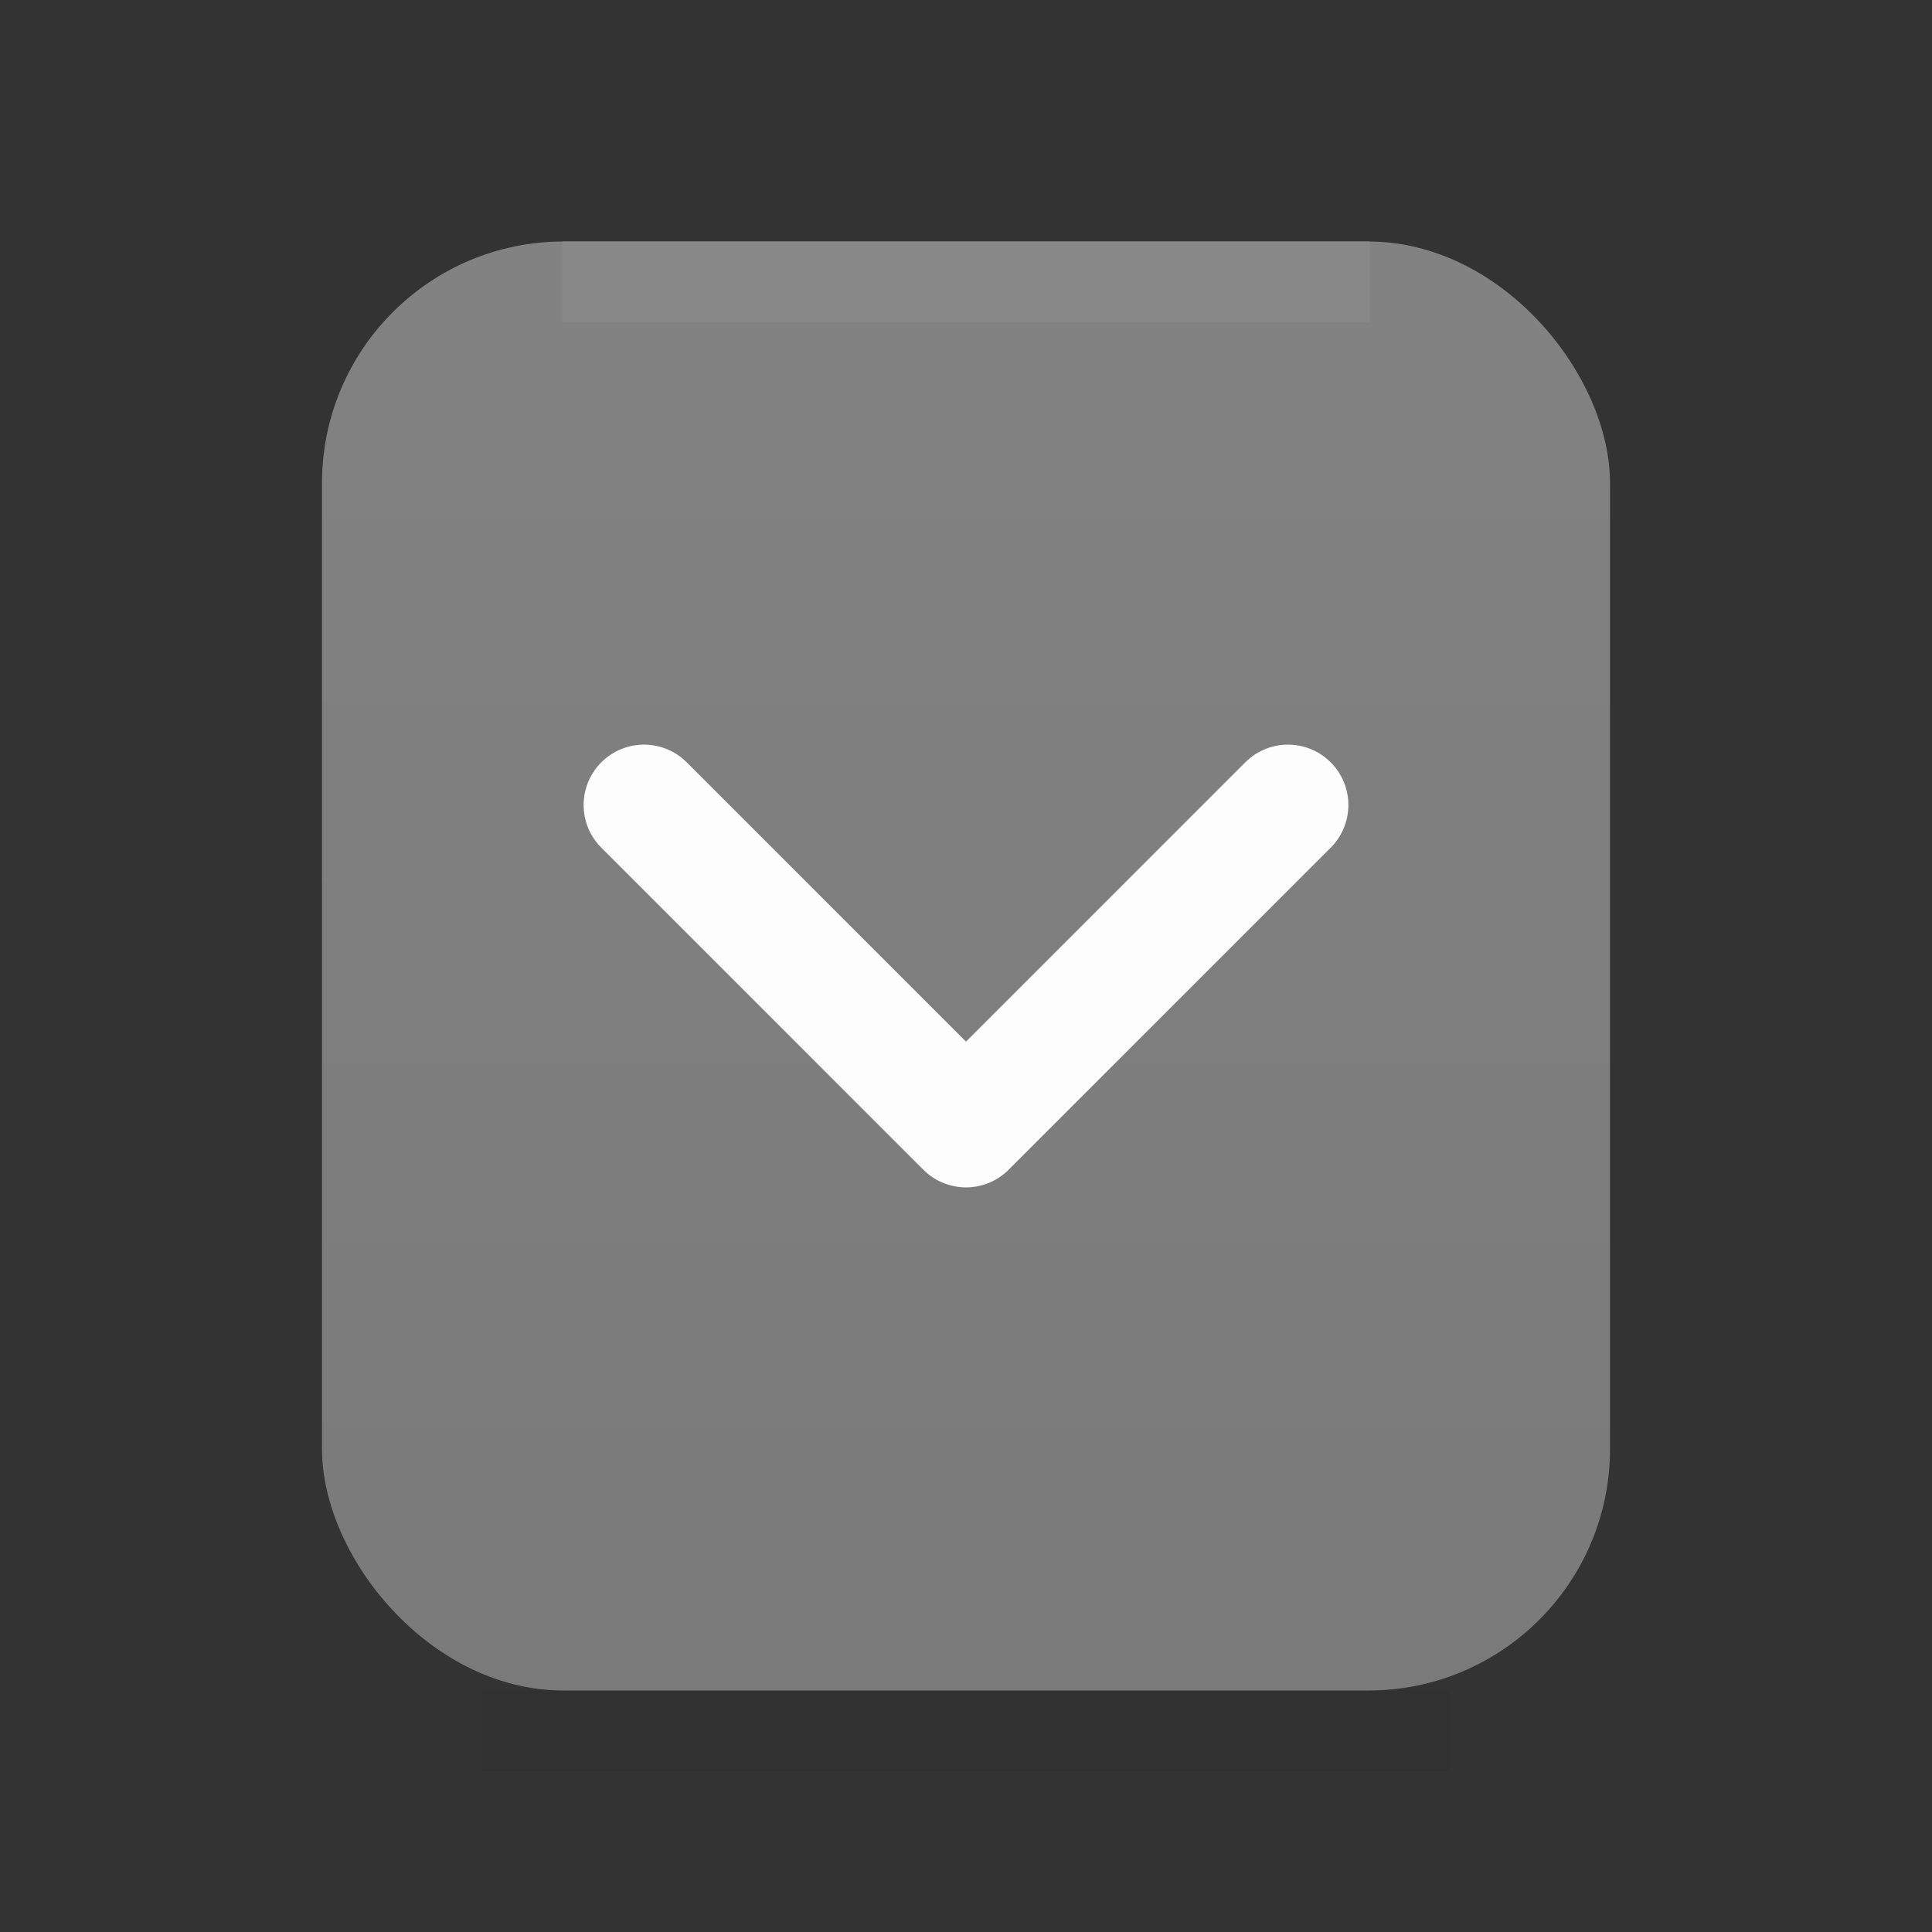 <?xml version="1.0" encoding="UTF-8" standalone="no"?>
<!-- Created with Inkscape (http://www.inkscape.org/) -->

<svg
   width="24"
   height="24"
   viewBox="0 0 24 24"
   version="1.1"
   id="svg5780"
   inkscape:version="1.3.2 (091e20ef0f, 2023-11-25, custom)"
   sodipodi:docname="comboarrow.svg"
   xmlns:inkscape="http://www.inkscape.org/namespaces/inkscape"
   xmlns:sodipodi="http://sodipodi.sourceforge.net/DTD/sodipodi-0.dtd"
   xmlns:xlink="http://www.w3.org/1999/xlink"
   xmlns="http://www.w3.org/2000/svg"
   xmlns:svg="http://www.w3.org/2000/svg"
   xmlns:rdf="http://www.w3.org/1999/02/22-rdf-syntax-ns#"
   xmlns:cc="http://creativecommons.org/ns#"
   xmlns:dc="http://purl.org/dc/elements/1.1/">
  <rect x="0" y="0" width="24" height="24" fill="#333333" stroke="none"/>
  <sodipodi:namedview
     id="base"
     pagecolor="#ffffff"
     bordercolor="#666666"
     borderopacity="1.0"
     inkscape:pageopacity="0.0"
     inkscape:pageshadow="2"
     inkscape:zoom="24.591604"
     inkscape:cx="6.5672821"
     inkscape:cy="15.167778"
     inkscape:document-units="px"
     inkscape:current-layer="layer1"
     showgrid="true"
     units="px"
     inkscape:pagecheckerboard="true"
     inkscape:showpageshadow="false"
     inkscape:snap-page="true"
     inkscape:window-width="1920"
     inkscape:window-height="1014"
     inkscape:window-x="0"
     inkscape:window-y="0"
     inkscape:window-maximized="1"
     fit-margin-top="0"
     fit-margin-left="0"
     fit-margin-right="0"
     fit-margin-bottom="0"
     showguides="true"
     inkscape:guide-bbox="true"
     inkscape:snap-bbox="true"
     inkscape:bbox-paths="true"
     inkscape:snap-nodes="false"
     inkscape:bbox-nodes="true"
     inkscape:deskcolor="#d1d1d1">
    <inkscape:grid
       type="xygrid"
       id="grid841"
       originx="0"
       originy="0"
       spacingy="1"
       spacingx="1"
       units="px"
       visible="true" />
    <sodipodi:guide
       position="22,14"
       orientation="0,-1"
       id="guide4"
       inkscape:locked="false" />
    <sodipodi:guide
       position="22,10"
       orientation="0,-1"
       id="guide5"
       inkscape:locked="false" />
    <sodipodi:guide
       position="12,6"
       orientation="1,0"
       id="guide6"
       inkscape:locked="false" />
  </sodipodi:namedview>
  <defs
     id="defs5774">
    <linearGradient
       id="linearGradient3"
       inkscape:collect="always">
      <stop
         style="stop-color:#828282;stop-opacity:1"
         offset="0"
         id="stop3" />
      <stop
         style="stop-color:#7a7a7a;stop-opacity:1"
         offset="1"
         id="stop4" />
    </linearGradient>
    <linearGradient
       inkscape:collect="always"
       xlink:href="#linearGradient3"
       id="linearGradient4"
       x1="12"
       y1="299.65"
       x2="12"
       y2="313.65"
       gradientUnits="userSpaceOnUse"
       gradientTransform="matrix(1.143,0,0,1.286,-1.714,-87.614)" />
  </defs>
  <g
     inkscape:label="Layer 1"
     inkscape:groupmode="layer"
     id="layer1"
     transform="translate(0,-294.65)">
    <rect
       style="fill:url(#linearGradient4);stroke-width:3;stroke-linecap:round;stroke-linejoin:round;paint-order:stroke fill markers"
       id="rect1"
       width="16"
       height="18"
       x="4"
       y="297.65"
       rx="3"
       ry="3" />
    <rect
       style="fill:#888888;fill-opacity:1;stroke-width:3;stroke-linecap:round;stroke-linejoin:round;paint-order:stroke fill markers"
       id="rect2"
       width="10.027"
       height="1"
       x="6.986"
       y="297.65" />
    <rect
       style="opacity:0.05;fill:#010101;fill-opacity:1;stroke-width:3;stroke-linecap:round;stroke-linejoin:round;paint-order:stroke fill markers"
       id="rect3"
       width="12"
       height="1"
       x="6"
       y="315.65" />
    <path
       style="fill:none;fill-opacity:1;stroke-width:1.5;stroke-linecap:round;stroke-linejoin:round;paint-order:stroke fill markers;stroke:#fdfdfd;stroke-opacity:1;stroke-dasharray:none"
       d="m 8,304.65 4,4 4,-4"
       id="path6" />
  </g>
</svg>
